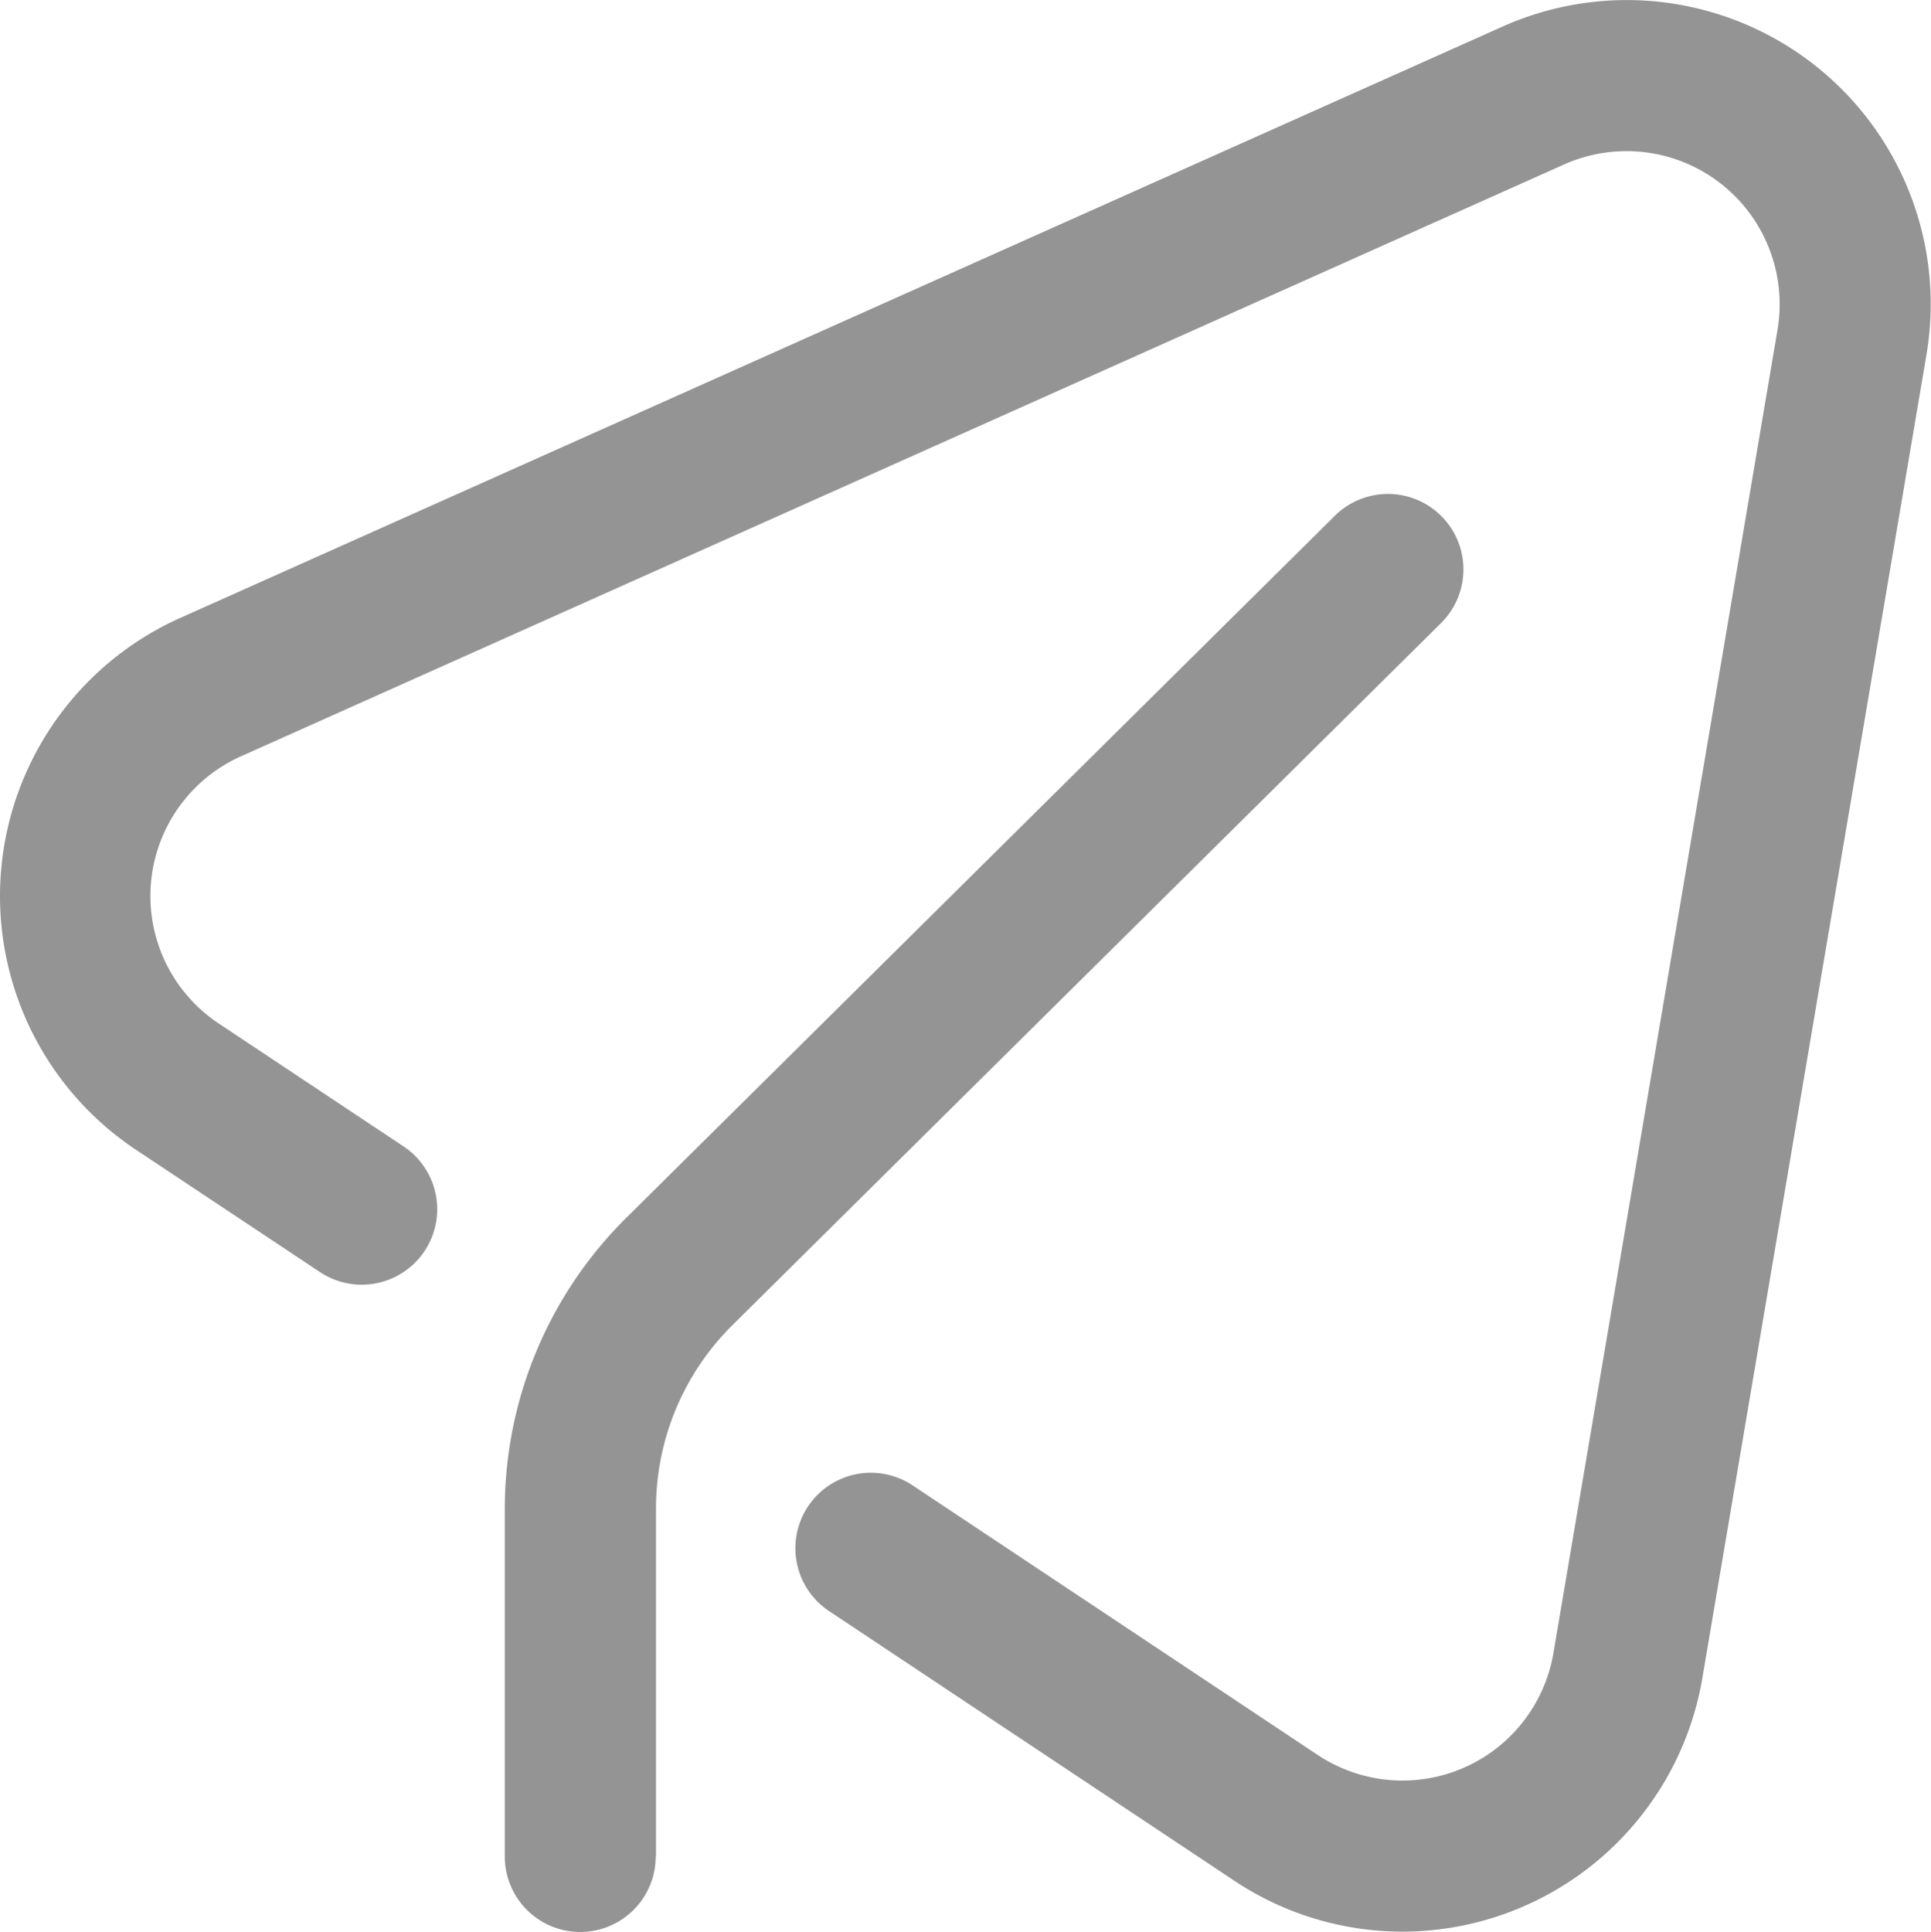 <svg xmlns="http://www.w3.org/2000/svg" width="23.266" height="23.273" viewBox="0 0 23.266 23.273">
  <path id="_060-telegram" data-name="060-telegram" d="M16.992,23.271a3.655,3.655,0,0,1-2.027-.615l-4.88-3.247a.909.909,0,0,1,1.007-1.514l4.88,3.247a1.845,1.845,0,0,0,2.841-1.228l2.7-15.942A1.845,1.845,0,0,0,18.944,1.98L3,9.111a1.844,1.844,0,0,0-.269,3.219l2.227,1.481a.909.909,0,1,1-1.007,1.514L1.721,13.843a3.671,3.671,0,0,1,.534-6.393L18.2.32a3.663,3.663,0,0,1,5.107,3.956l-2.7,15.942a3.669,3.669,0,0,1-3.614,3.053ZM8,22.364v-4.2a3.107,3.107,0,0,1,.914-2.193l8.545-8.465a.909.909,0,0,0-1.28-1.292L7.631,14.682a4.937,4.937,0,0,0-1.453,3.484v4.2a.909.909,0,1,0,1.818,0Z" transform="translate(-0.096 0)" fill="#949494"/>
</svg>
